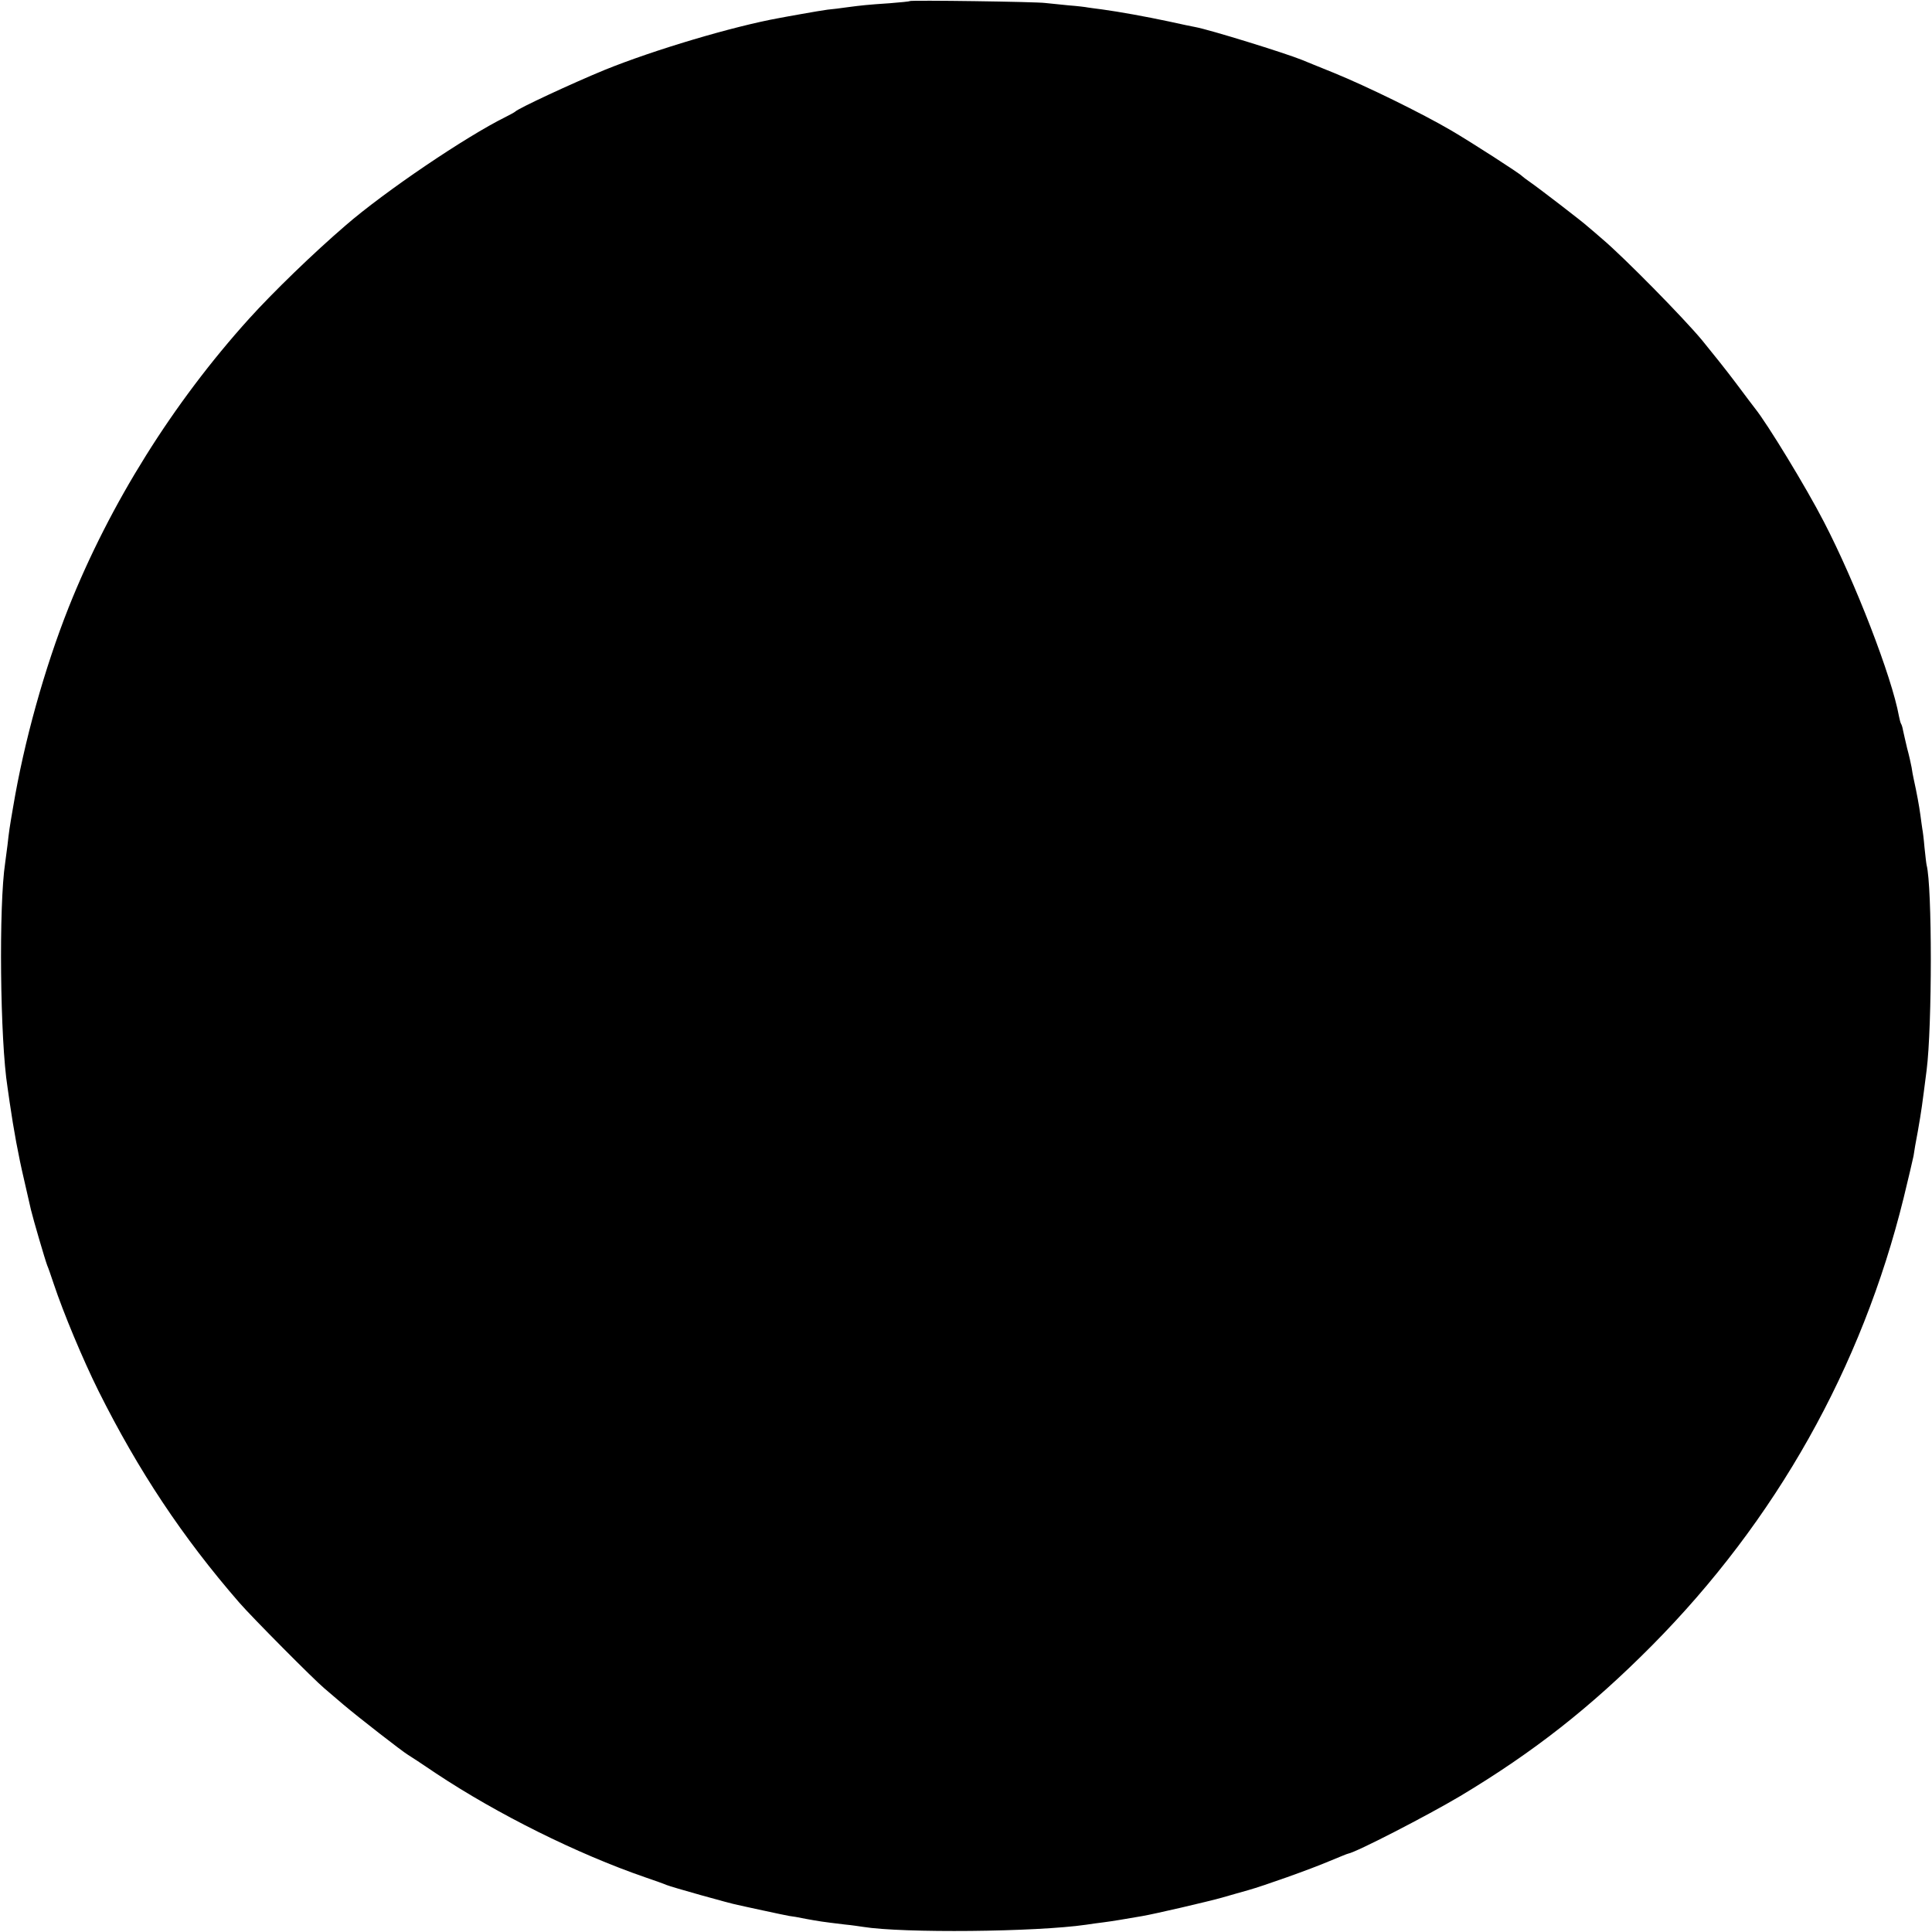 <?xml version="1.0" standalone="no"?>
<!DOCTYPE svg PUBLIC "-//W3C//DTD SVG 20010904//EN"
 "http://www.w3.org/TR/2001/REC-SVG-20010904/DTD/svg10.dtd">
<svg version="1.0" xmlns="http://www.w3.org/2000/svg"
 width="900pt" height="900pt" viewBox="0 0 900 900"
 preserveAspectRatio="xMidYMid meet">
<g transform="translate(0,900) scale(0.1,-0.1)"
fill="#000000" stroke="none">
<path d="M4238 8995 c-1 -2 -43 -6 -93 -10 -105 -7 -132 -10 -200 -19 -27 -4
-68 -9 -90 -11 -22 -3 -76 -12 -120 -20 -44 -8 -91 -16 -105 -19 -216 -39
-585 -149 -814 -242 -153 -63 -402 -179 -416 -194 -3 -3 -23 -14 -45 -25 -186
-92 -564 -348 -745 -505 -150 -129 -337 -310 -450 -435 -354 -392 -647 -860
-840 -1344 -113 -285 -208 -626 -259 -931 -17 -98 -19 -113 -26 -176 -4 -33
-9 -70 -11 -84 -30 -196 -24 -825 11 -1045 2 -16 7 -48 10 -70 19 -130 40
-245 67 -360 16 -71 31 -134 32 -140 11 -46 66 -234 76 -260 5 -11 18 -49 30
-85 45 -135 135 -351 209 -500 186 -372 391 -681 656 -986 59 -68 349 -360
396 -399 13 -11 53 -45 89 -76 71 -60 274 -218 301 -234 9 -5 68 -44 130 -86
286 -190 658 -375 974 -484 44 -15 89 -31 100 -36 21 -9 298 -87 332 -93 11
-3 65 -14 119 -26 55 -12 108 -23 119 -25 11 -1 47 -7 80 -14 61 -11 71 -13
180 -26 33 -3 71 -9 85 -11 185 -30 807 -24 1040 10 19 3 55 8 80 11 40 5 99
15 180 29 59 10 304 67 372 86 40 12 96 27 123 35 71 20 286 96 380 136 44 18
82 34 85 34 37 6 367 176 522 268 342 205 607 413 893 701 578 583 978 1294
1173 2086 22 91 43 179 46 195 2 17 11 68 20 115 18 103 19 114 41 285 26 205
26 855 0 955 -2 8 -6 46 -10 83 -3 37 -8 76 -10 85 -1 9 -6 39 -9 65 -6 44
-17 104 -31 167 -3 14 -8 39 -10 55 -3 17 -12 57 -21 90 -8 33 -16 70 -19 83
-2 12 -6 26 -9 30 -3 5 -7 21 -10 36 -33 183 -204 625 -350 906 -83 161 -263
456 -320 527 -8 10 -48 63 -89 118 -41 55 -113 145 -158 200 -89 107 -365 387
-463 470 -32 28 -64 55 -70 60 -21 20 -231 181 -266 205 -19 13 -37 27 -40 30
-9 11 -232 155 -331 213 -137 80 -392 205 -544 267 -71 29 -139 56 -150 61
-82 33 -431 141 -497 153 -13 2 -68 14 -123 26 -108 23 -230 45 -310 56 -27 3
-58 8 -67 9 -9 2 -49 7 -90 10 -40 4 -89 9 -108 11 -42 6 -627 14 -632 9z"/>
</g>
</svg>
